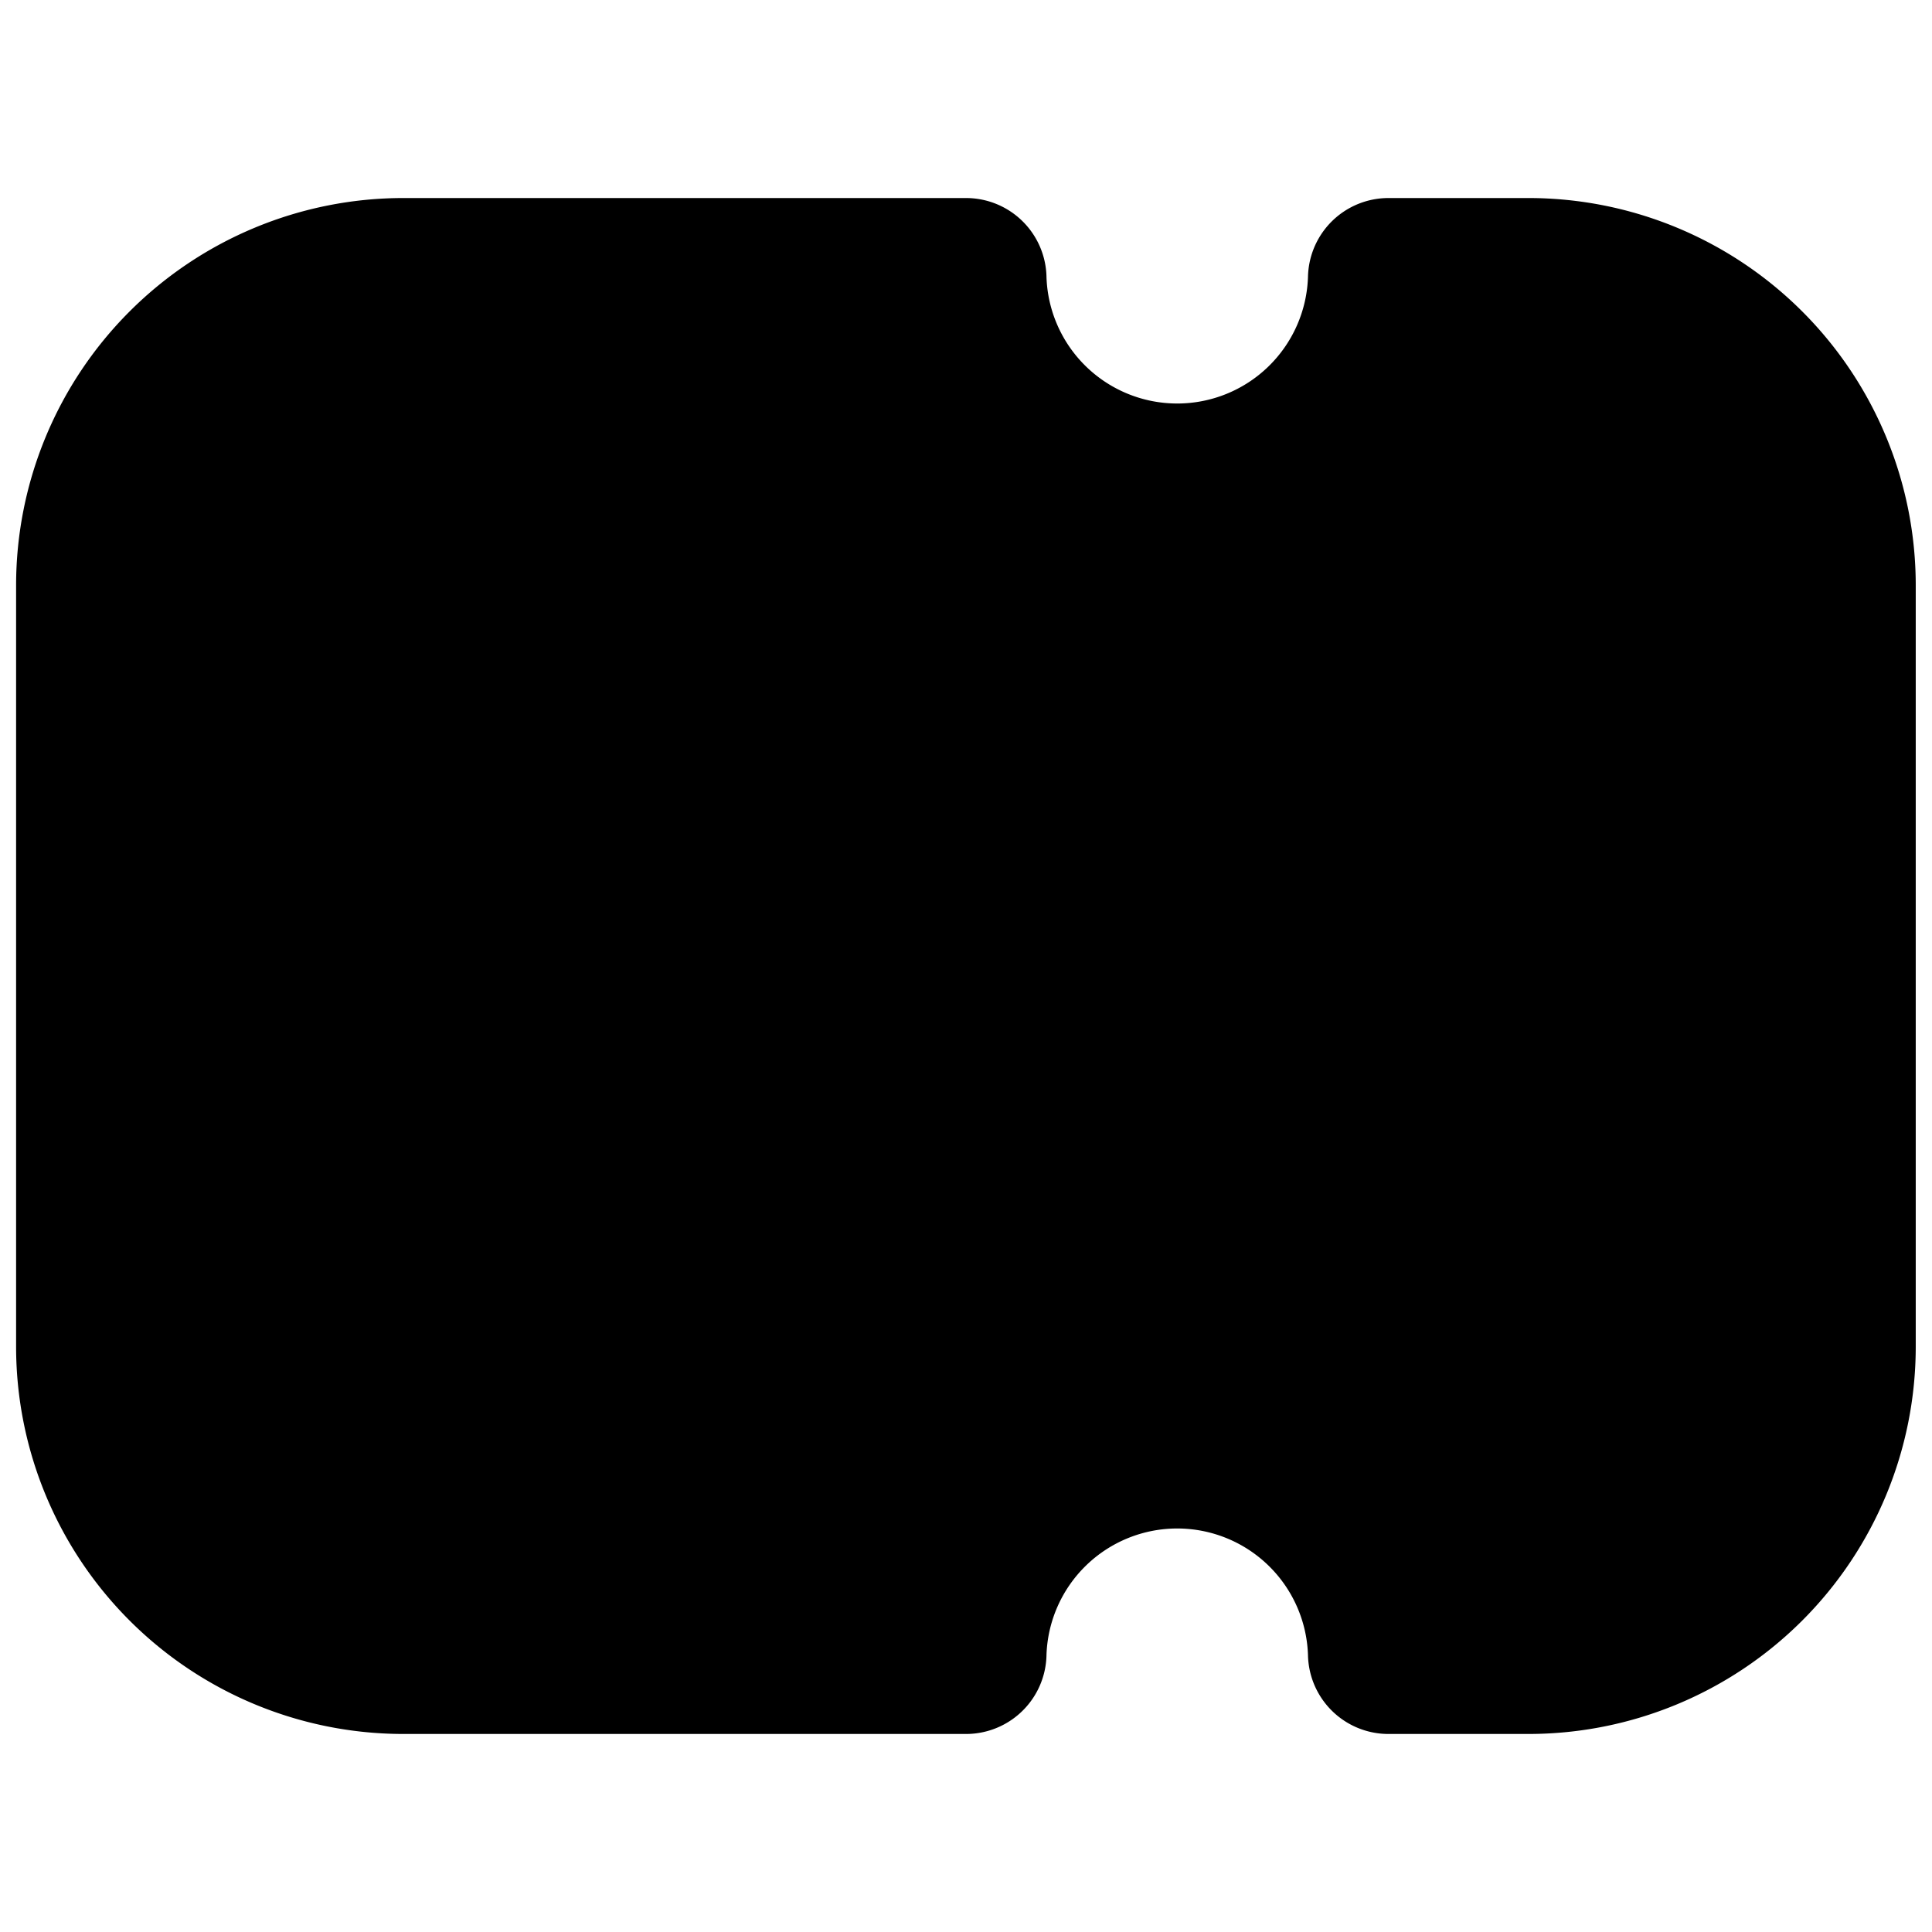 <svg xmlns="http://www.w3.org/2000/svg"
     fill="currentColor"
     viewBox="0 0 24 24">
    <path stroke="currentColor"
          stroke-linecap="round"
          stroke-linejoin="round"
          stroke-width="2"
          d="M14.4 15.14v-.193m0-2.81v-.193m0-2.797v-.193M5.011 3.46H12a2.625 2.625 0 0 0 5.248 0h1.74a3.812 3.812 0 0 1 3.81 3.812v9.457a3.812 3.812 0 0 1-3.81 3.811h-1.74a2.625 2.625 0 0 0-5.248 0H5.01a3.812 3.812 0 0 1-3.81-3.81V7.272A3.812 3.812 0 0 1 5.012 3.46Z" />
</svg>
